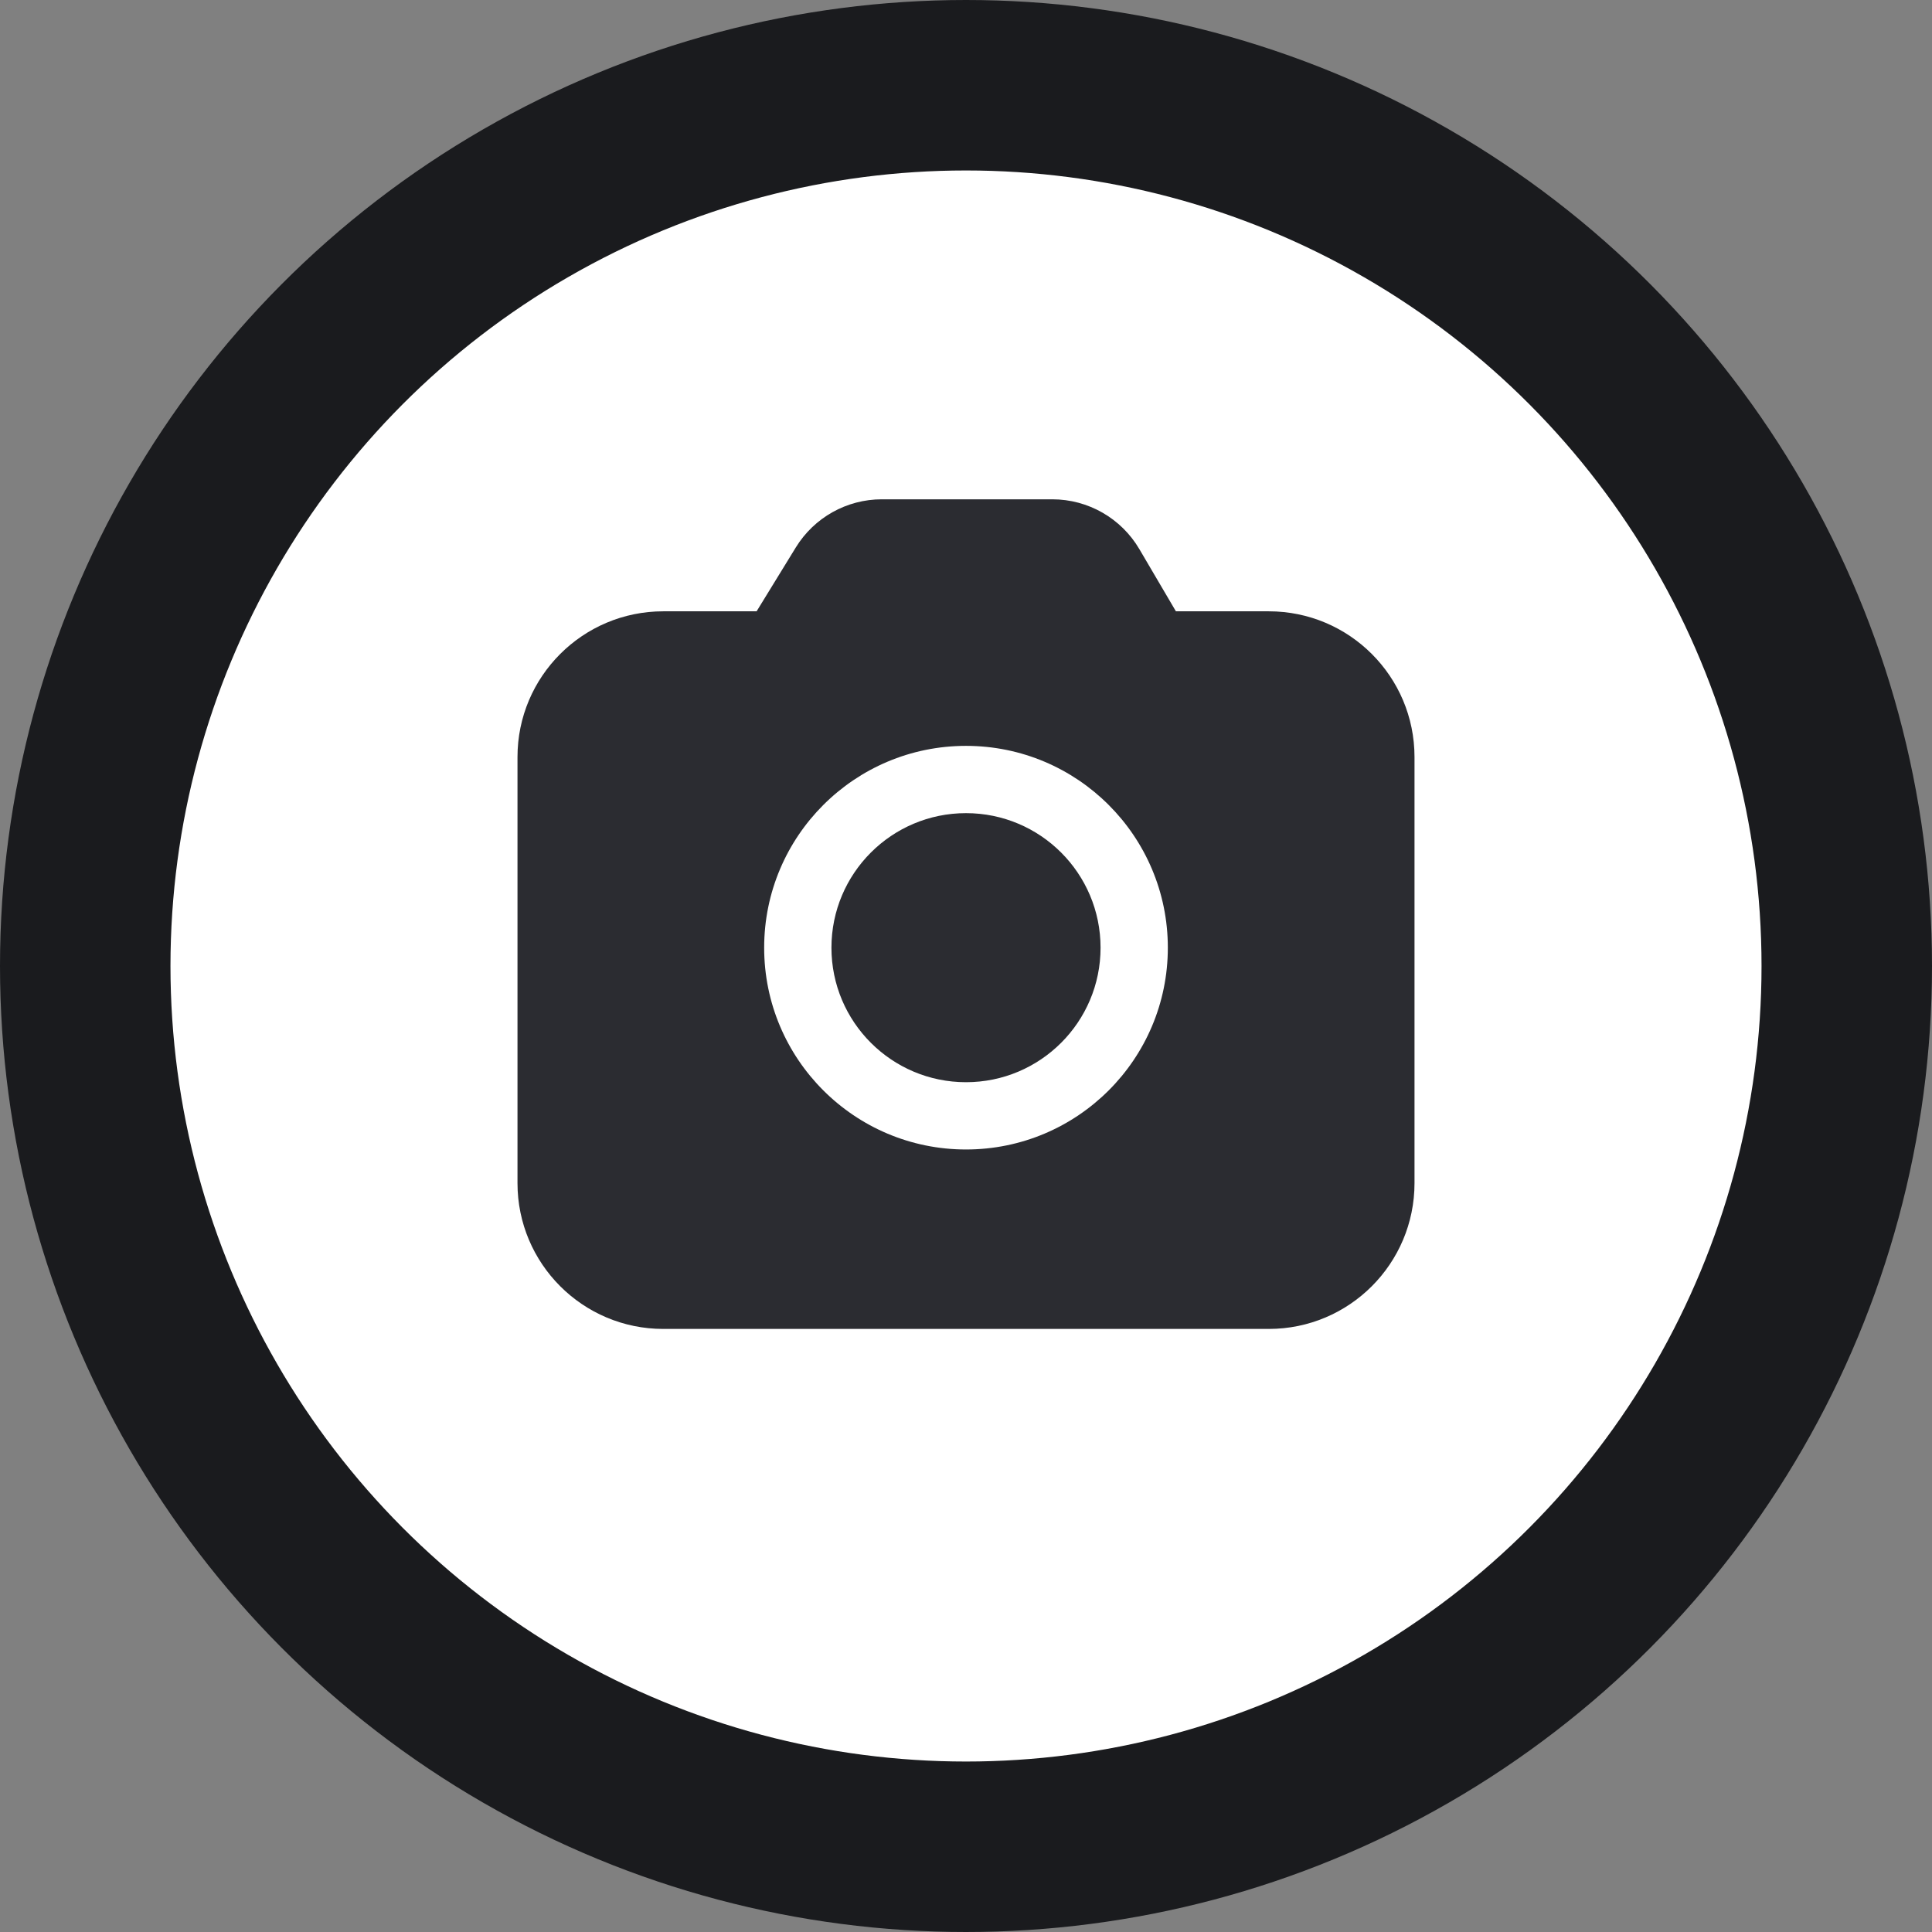 <svg width="34" height="34" viewBox="0 0 34 34" fill="none" xmlns="http://www.w3.org/2000/svg">
<rect x="0" y="0" width="34" height="34" fill="#808080" stroke="none"/>
<circle cx="17" cy="17" r="15.5" fill="white" stroke="#1A1B1E" stroke-width="3"/>
<path d="M18.519 8.787C19.149 8.787 19.732 9.121 20.051 9.664L20.694 10.758H22.328C23.745 10.758 24.893 11.906 24.893 13.323V20.821C24.893 22.238 23.745 23.387 22.328 23.387H11.673C10.256 23.387 9.107 22.238 9.107 20.821V13.323C9.107 11.906 10.256 10.758 11.673 10.758H13.315L14.005 9.634C14.328 9.108 14.901 8.787 15.518 8.787H18.519ZM17 13.126C15.039 13.126 13.448 14.716 13.448 16.678C13.448 18.639 15.039 20.229 17 20.229C18.962 20.229 20.552 18.639 20.552 16.678C20.552 14.716 18.962 13.126 17 13.126ZM17 14.31C18.308 14.31 19.368 15.37 19.368 16.678C19.368 17.985 18.308 19.045 17 19.045C15.693 19.045 14.632 17.985 14.632 16.678C14.632 15.37 15.693 14.31 17 14.31Z" fill="#2B2C31"/>
</svg>
